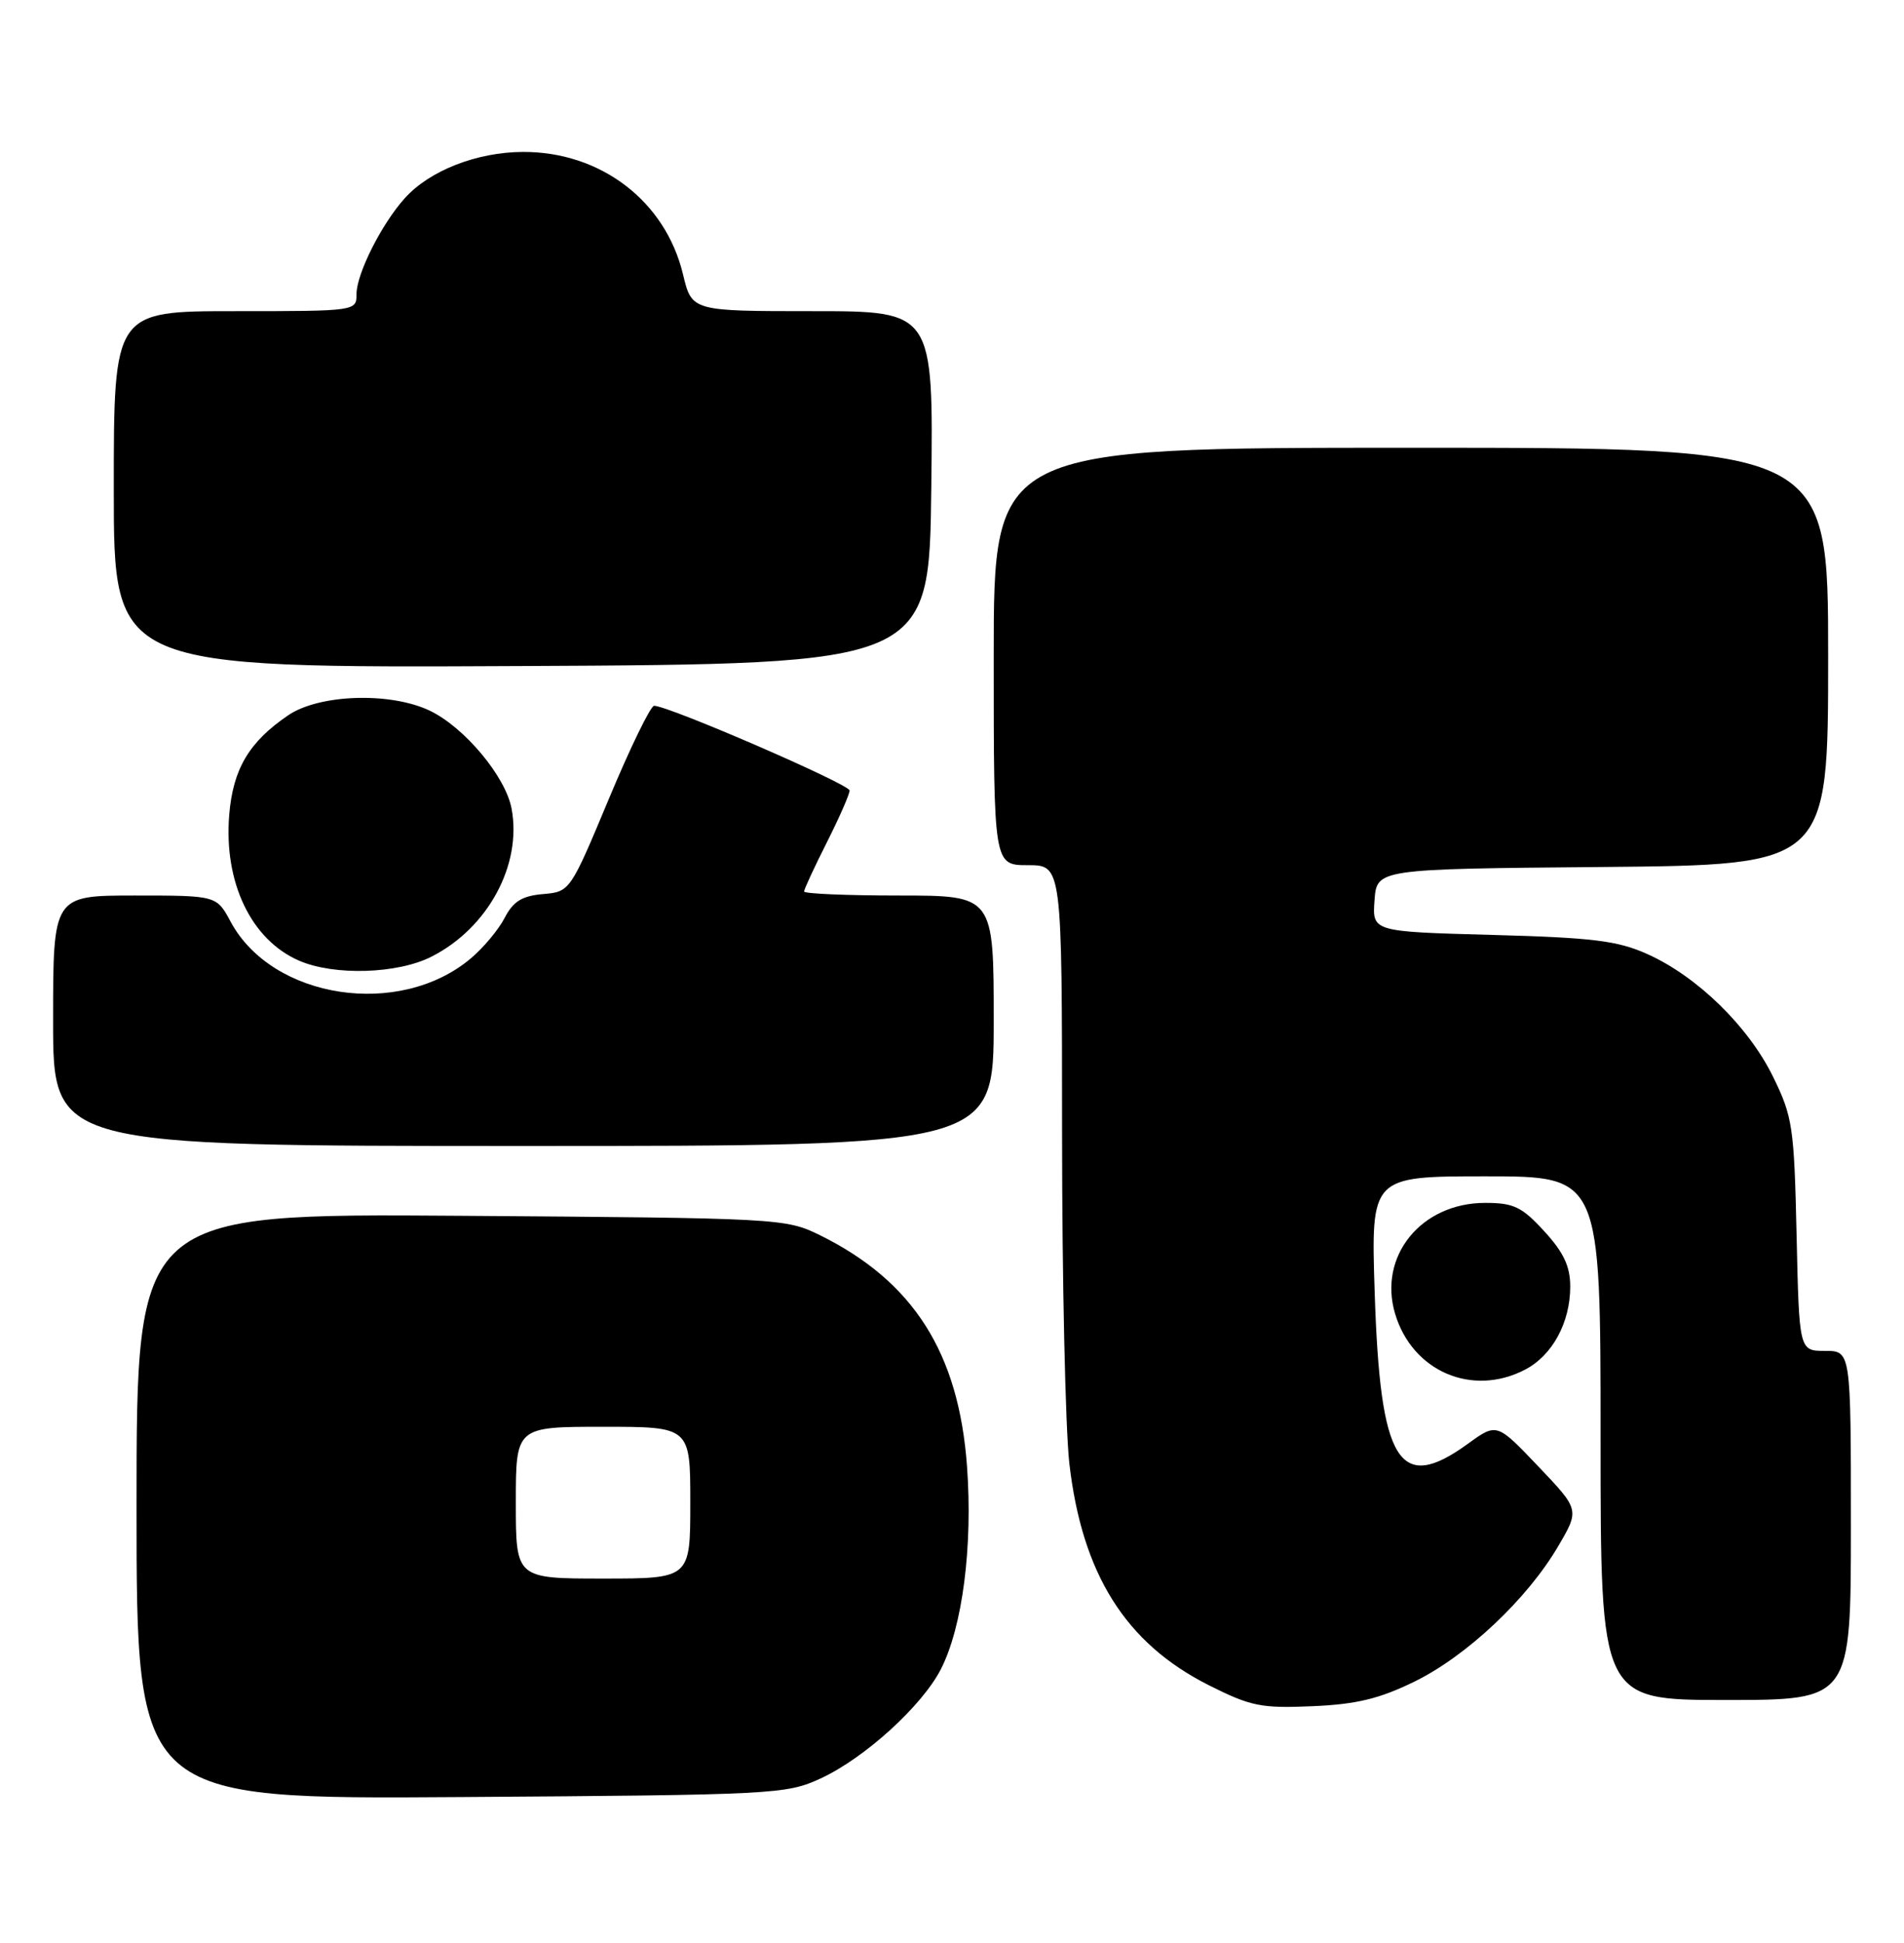 <?xml version="1.0" encoding="UTF-8" standalone="no"?>
<!DOCTYPE svg PUBLIC "-//W3C//DTD SVG 1.1//EN" "http://www.w3.org/Graphics/SVG/1.1/DTD/svg11.dtd" >
<svg xmlns="http://www.w3.org/2000/svg" xmlns:xlink="http://www.w3.org/1999/xlink" version="1.1" viewBox="0 0 251 256">
 <g >
 <path fill="currentColor"
d=" M 108.18 234.34 C 114.00 231.65 121.57 224.77 124.05 219.91 C 126.89 214.33 128.25 203.77 127.48 193.22 C 126.39 178.23 120.40 168.83 108.08 162.75 C 103.58 160.54 102.79 160.50 60.75 160.20 C 18.00 159.90 18.00 159.90 18.00 198.49 C 18.00 237.08 18.00 237.08 60.75 236.79 C 102.13 236.51 103.65 236.43 108.18 234.34 Z  M 186.50 221.56 C 193.38 218.18 201.36 210.67 205.43 203.71 C 208.23 198.93 208.23 198.93 202.77 193.20 C 197.32 187.48 197.32 187.48 193.51 190.24 C 184.42 196.83 181.94 192.80 181.22 170.25 C 180.73 155.00 180.73 155.00 195.87 155.00 C 211.00 155.00 211.00 155.00 211.00 189.50 C 211.00 224.00 211.00 224.00 227.50 224.00 C 244.00 224.00 244.00 224.00 244.00 201.00 C 244.00 178.00 244.00 178.00 240.59 178.00 C 237.18 178.00 237.18 178.00 236.84 162.75 C 236.52 148.47 236.32 147.14 233.73 141.86 C 230.48 135.24 223.75 128.67 217.18 125.72 C 213.24 123.95 210.00 123.55 196.70 123.19 C 180.90 122.76 180.90 122.76 181.20 118.63 C 181.50 114.50 181.50 114.50 211.25 114.24 C 241.00 113.97 241.00 113.97 241.00 86.49 C 241.00 59.00 241.00 59.00 186.00 59.00 C 131.00 59.00 131.00 59.00 131.00 86.50 C 131.00 114.00 131.00 114.00 135.50 114.00 C 140.00 114.00 140.00 114.00 140.01 149.25 C 140.01 168.64 140.45 188.25 140.97 192.84 C 142.65 207.40 148.37 216.51 159.31 222.03 C 164.89 224.84 166.24 225.11 173.00 224.82 C 178.83 224.57 181.84 223.84 186.50 221.56 Z  M 201.03 180.48 C 204.63 178.62 207.00 174.28 207.00 169.53 C 207.00 166.87 206.14 165.03 203.58 162.24 C 200.62 159.01 199.55 158.50 195.78 158.50 C 187.34 158.50 181.64 165.53 183.92 173.13 C 186.19 180.70 194.07 184.09 201.03 180.48 Z  M 131.00 134.50 C 131.00 118.00 131.00 118.00 118.50 118.00 C 111.62 118.00 106.00 117.76 106.00 117.47 C 106.00 117.18 107.35 114.27 109.00 111.00 C 110.65 107.73 112.00 104.65 112.00 104.16 C 112.00 103.34 88.14 93.00 86.23 93.00 C 85.77 93.00 83.08 98.51 80.27 105.25 C 75.16 117.48 75.14 117.50 71.57 117.81 C 68.82 118.05 67.65 118.77 66.53 120.94 C 65.73 122.49 63.72 124.90 62.06 126.29 C 52.65 134.21 35.90 131.65 30.41 121.46 C 28.55 118.00 28.55 118.00 17.77 118.00 C 7.00 118.00 7.00 118.00 7.00 134.50 C 7.00 151.00 7.00 151.00 69.00 151.00 C 131.00 151.00 131.00 151.00 131.00 134.50 Z  M 56.91 126.04 C 64.34 122.26 68.83 113.94 67.44 106.55 C 66.65 102.31 61.20 95.80 56.63 93.63 C 51.42 91.16 42.08 91.47 37.99 94.25 C 32.83 97.76 30.72 101.32 30.22 107.35 C 29.48 116.26 33.10 123.83 39.42 126.58 C 44.04 128.59 52.42 128.34 56.91 126.04 Z  M 122.77 64.25 C 123.04 41.00 123.04 41.00 107.12 41.00 C 91.20 41.00 91.20 41.00 90.04 36.15 C 87.72 26.50 79.20 19.98 68.93 20.02 C 62.84 20.05 56.63 22.48 53.36 26.12 C 50.31 29.50 47.00 36.07 47.00 38.74 C 47.00 40.99 46.96 41.00 31.00 41.00 C 15.00 41.00 15.00 41.00 15.00 64.51 C 15.00 88.02 15.00 88.02 68.75 87.76 C 122.50 87.50 122.50 87.50 122.77 64.25 Z  M 68.00 198.00 C 68.00 188.00 68.00 188.00 79.50 188.00 C 91.00 188.00 91.00 188.00 91.00 198.00 C 91.00 208.00 91.00 208.00 79.50 208.00 C 68.00 208.00 68.00 208.00 68.00 198.00 Z "/>
</g>
</svg>